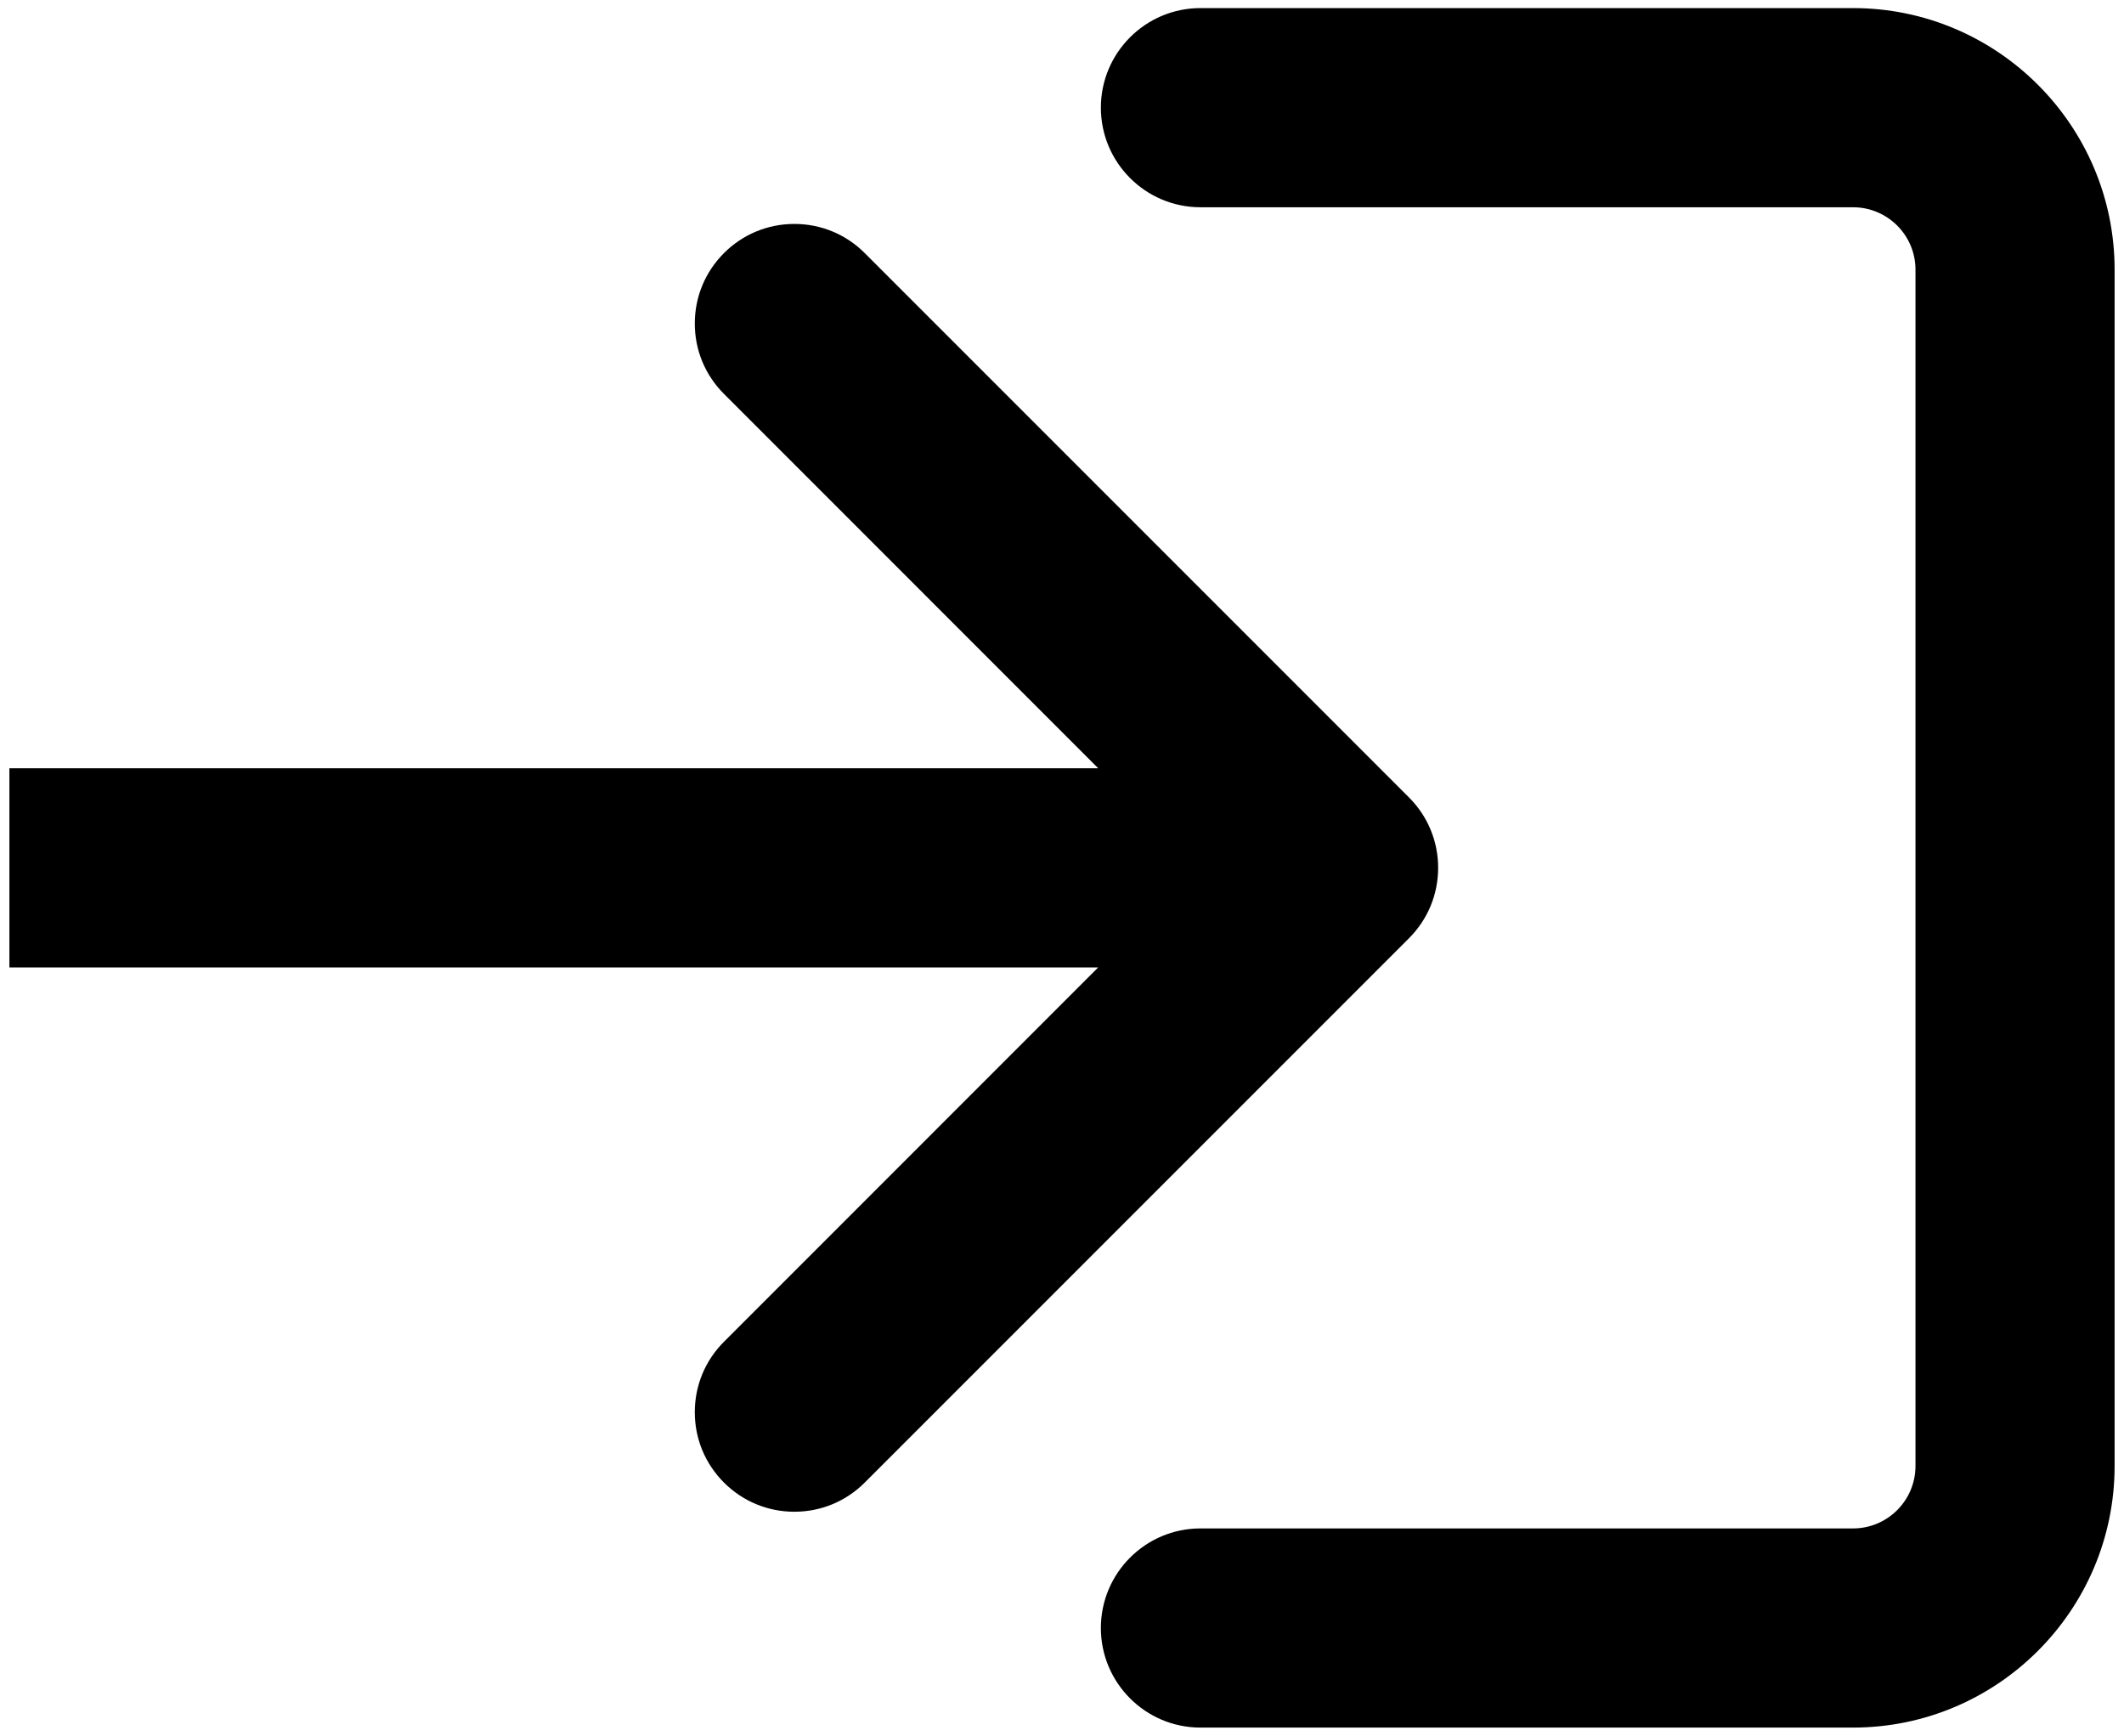 <?xml version="1.0" encoding="utf-8"?>
<!-- Generator: Adobe Illustrator 16.0.0, SVG Export Plug-In . SVG Version: 6.00 Build 0)  -->
<!DOCTYPE svg PUBLIC "-//W3C//DTD SVG 1.1//EN" "http://www.w3.org/Graphics/SVG/1.1/DTD/svg11.dtd">
<svg version="1.1" id="Layer_1" xmlns="http://www.w3.org/2000/svg" xmlns:xlink="http://www.w3.org/1999/xlink" x="0px" y="0px"
	 width="1792px" height="1464.142px" viewBox="0 169.252 1792 1464.142" enable-background="new 0 169.252 1792 1464.142"
	 xml:space="preserve">
<g>
	<path d="M1012.806,1626.571c-46.337,0-84.012-37.676-84.012-83.986c0-46.337,37.675-84.012,84.012-84.012h550.593
		c29.053,0,52.68-23.614,52.68-52.653V396.726c0-29.026-23.627-52.64-52.68-52.64h-550.593c-46.337,0-84.012-37.688-84.012-84.013
		c0-46.323,37.675-83.999,84.012-83.999h550.593c121.688,0,220.678,98.99,220.678,220.651V1405.92
		c0,121.66-98.99,220.651-220.678,220.651H1012.806z"/>
	<path d="M670.192,1444.499c-22.436,0-43.533-8.754-59.39-24.61c-15.869-15.869-24.609-36.954-24.609-59.389
		s8.74-43.533,24.609-59.39L926.54,985.335H7.924V817.311H926.54L610.803,501.534c-15.869-15.855-24.609-36.94-24.609-59.376
		c0-22.435,8.74-43.52,24.609-59.401c15.856-15.856,36.954-24.597,59.402-24.597c22.435,0,43.52,8.74,59.376,24.597l459.164,459.177
		c15.869,15.856,24.597,36.954,24.61,59.389c-0.014,22.436-8.741,43.533-24.61,59.402l-459.164,459.164
		C713.725,1435.745,692.64,1444.499,670.192,1444.499z"/>
</g>
</svg>
